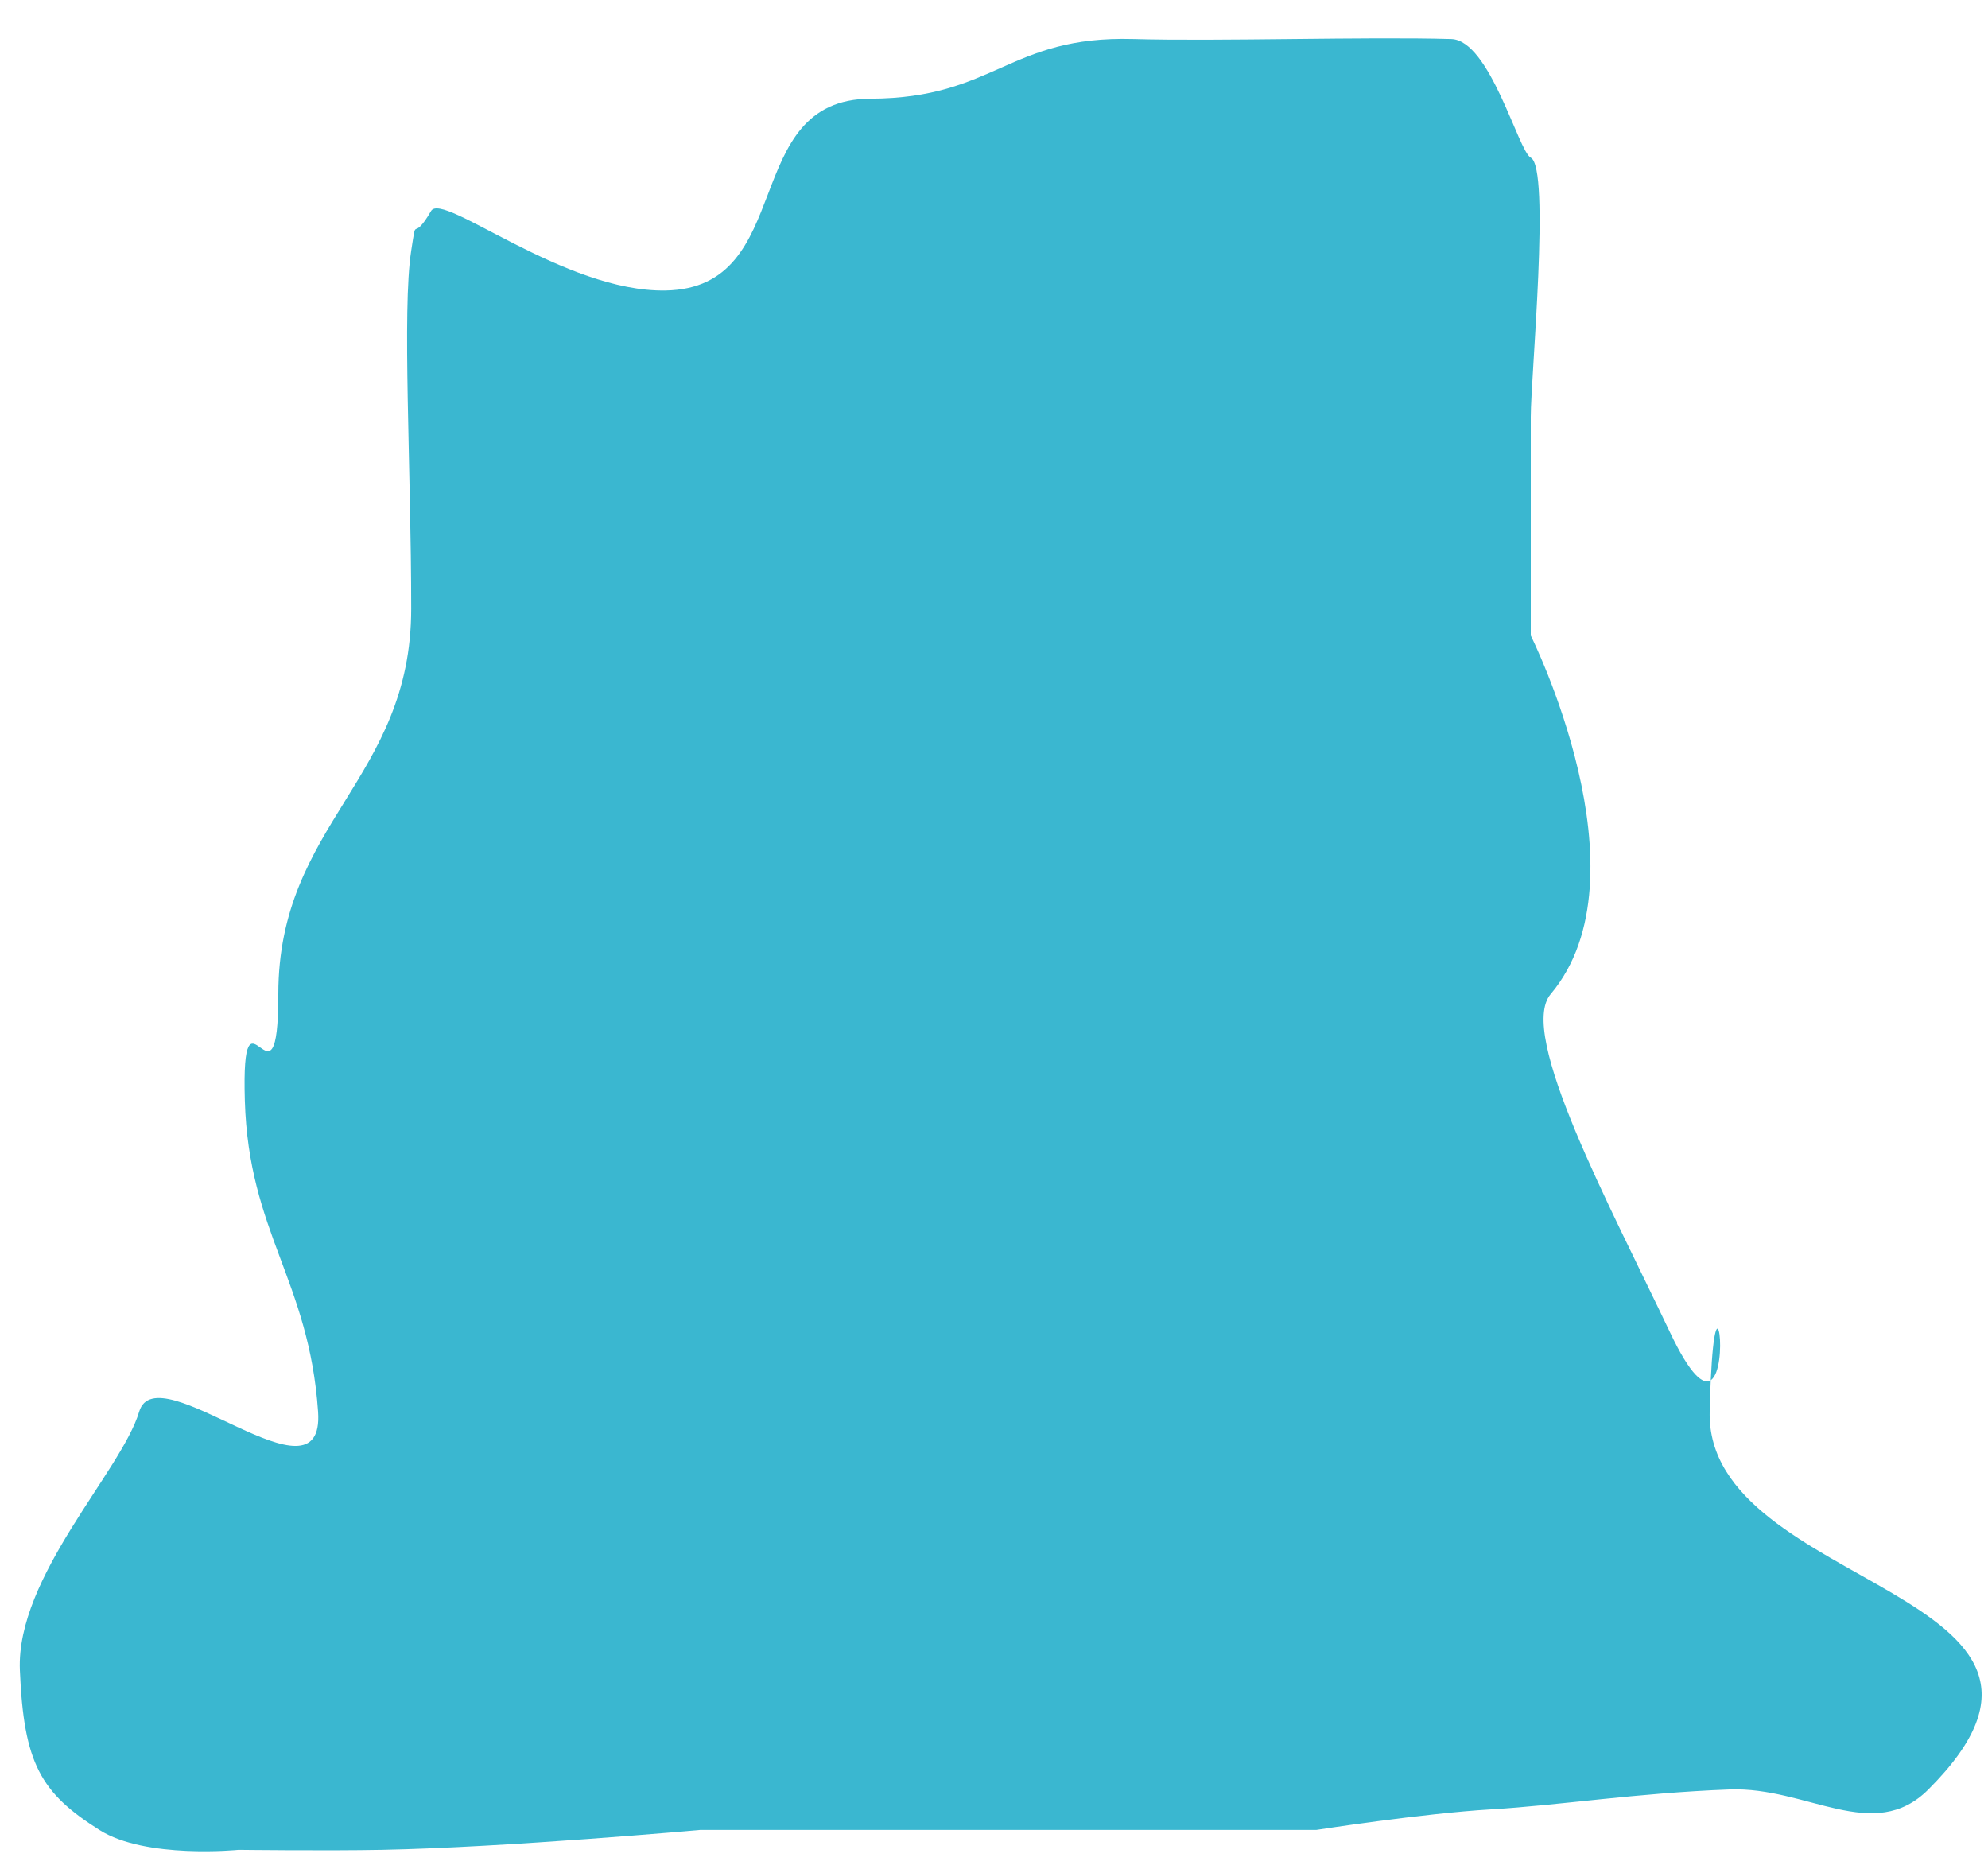 <svg width="50" height="47" viewBox="0 0 50 47" fill="none" xmlns="http://www.w3.org/2000/svg">
<path d="M10.842 5.305C11.132 4.805 14.193 7.351 16.739 7.305C20.064 7.245 18.572 2.494 21.897 2.482C25.027 2.471 25.371 0.894 28.5 0.982C30.656 1.043 34.344 0.921 36.5 0.982C37.476 1.01 38.187 3.805 38.5 3.965C39 4.22 38.5 9.482 38.5 10.482V15.982C38.5 15.982 41.514 22.015 39 25C38.158 26 40.492 30.319 42 33.5C42.52 34.595 42.839 34.831 43.027 34.708C43.155 31.95 43.487 34.406 43.027 34.708C43.016 34.935 43.007 35.198 43 35.5C42.893 39.994 53.5 40 48.5 45C47.119 46.381 45.451 44.926 43.5 45C41.15 45.089 39.254 45.396 37.5 45.5C35.774 45.602 33.103 46.018 33.103 46.018H28.103H17.603C17.603 46.018 12.733 46.457 9.603 46.518C8.196 46.545 6 46.518 6 46.518C6 46.518 3.667 46.755 2.5 46.018C1.018 45.082 0.597 44.341 0.5 42C0.402 39.651 3.053 37 3.5 35.5C3.947 34 8.176 38.04 8 35.5C7.771 32.183 6.256 31.001 6.158 27.678C6.061 24.36 7 28.32 7 25C7 20.704 10.342 19.601 10.342 15.305C10.342 11.79 10.11 7.805 10.342 6.305C10.495 5.321 10.343 6.166 10.842 5.305Z" fill="#3AB7D0"/>
</svg>
